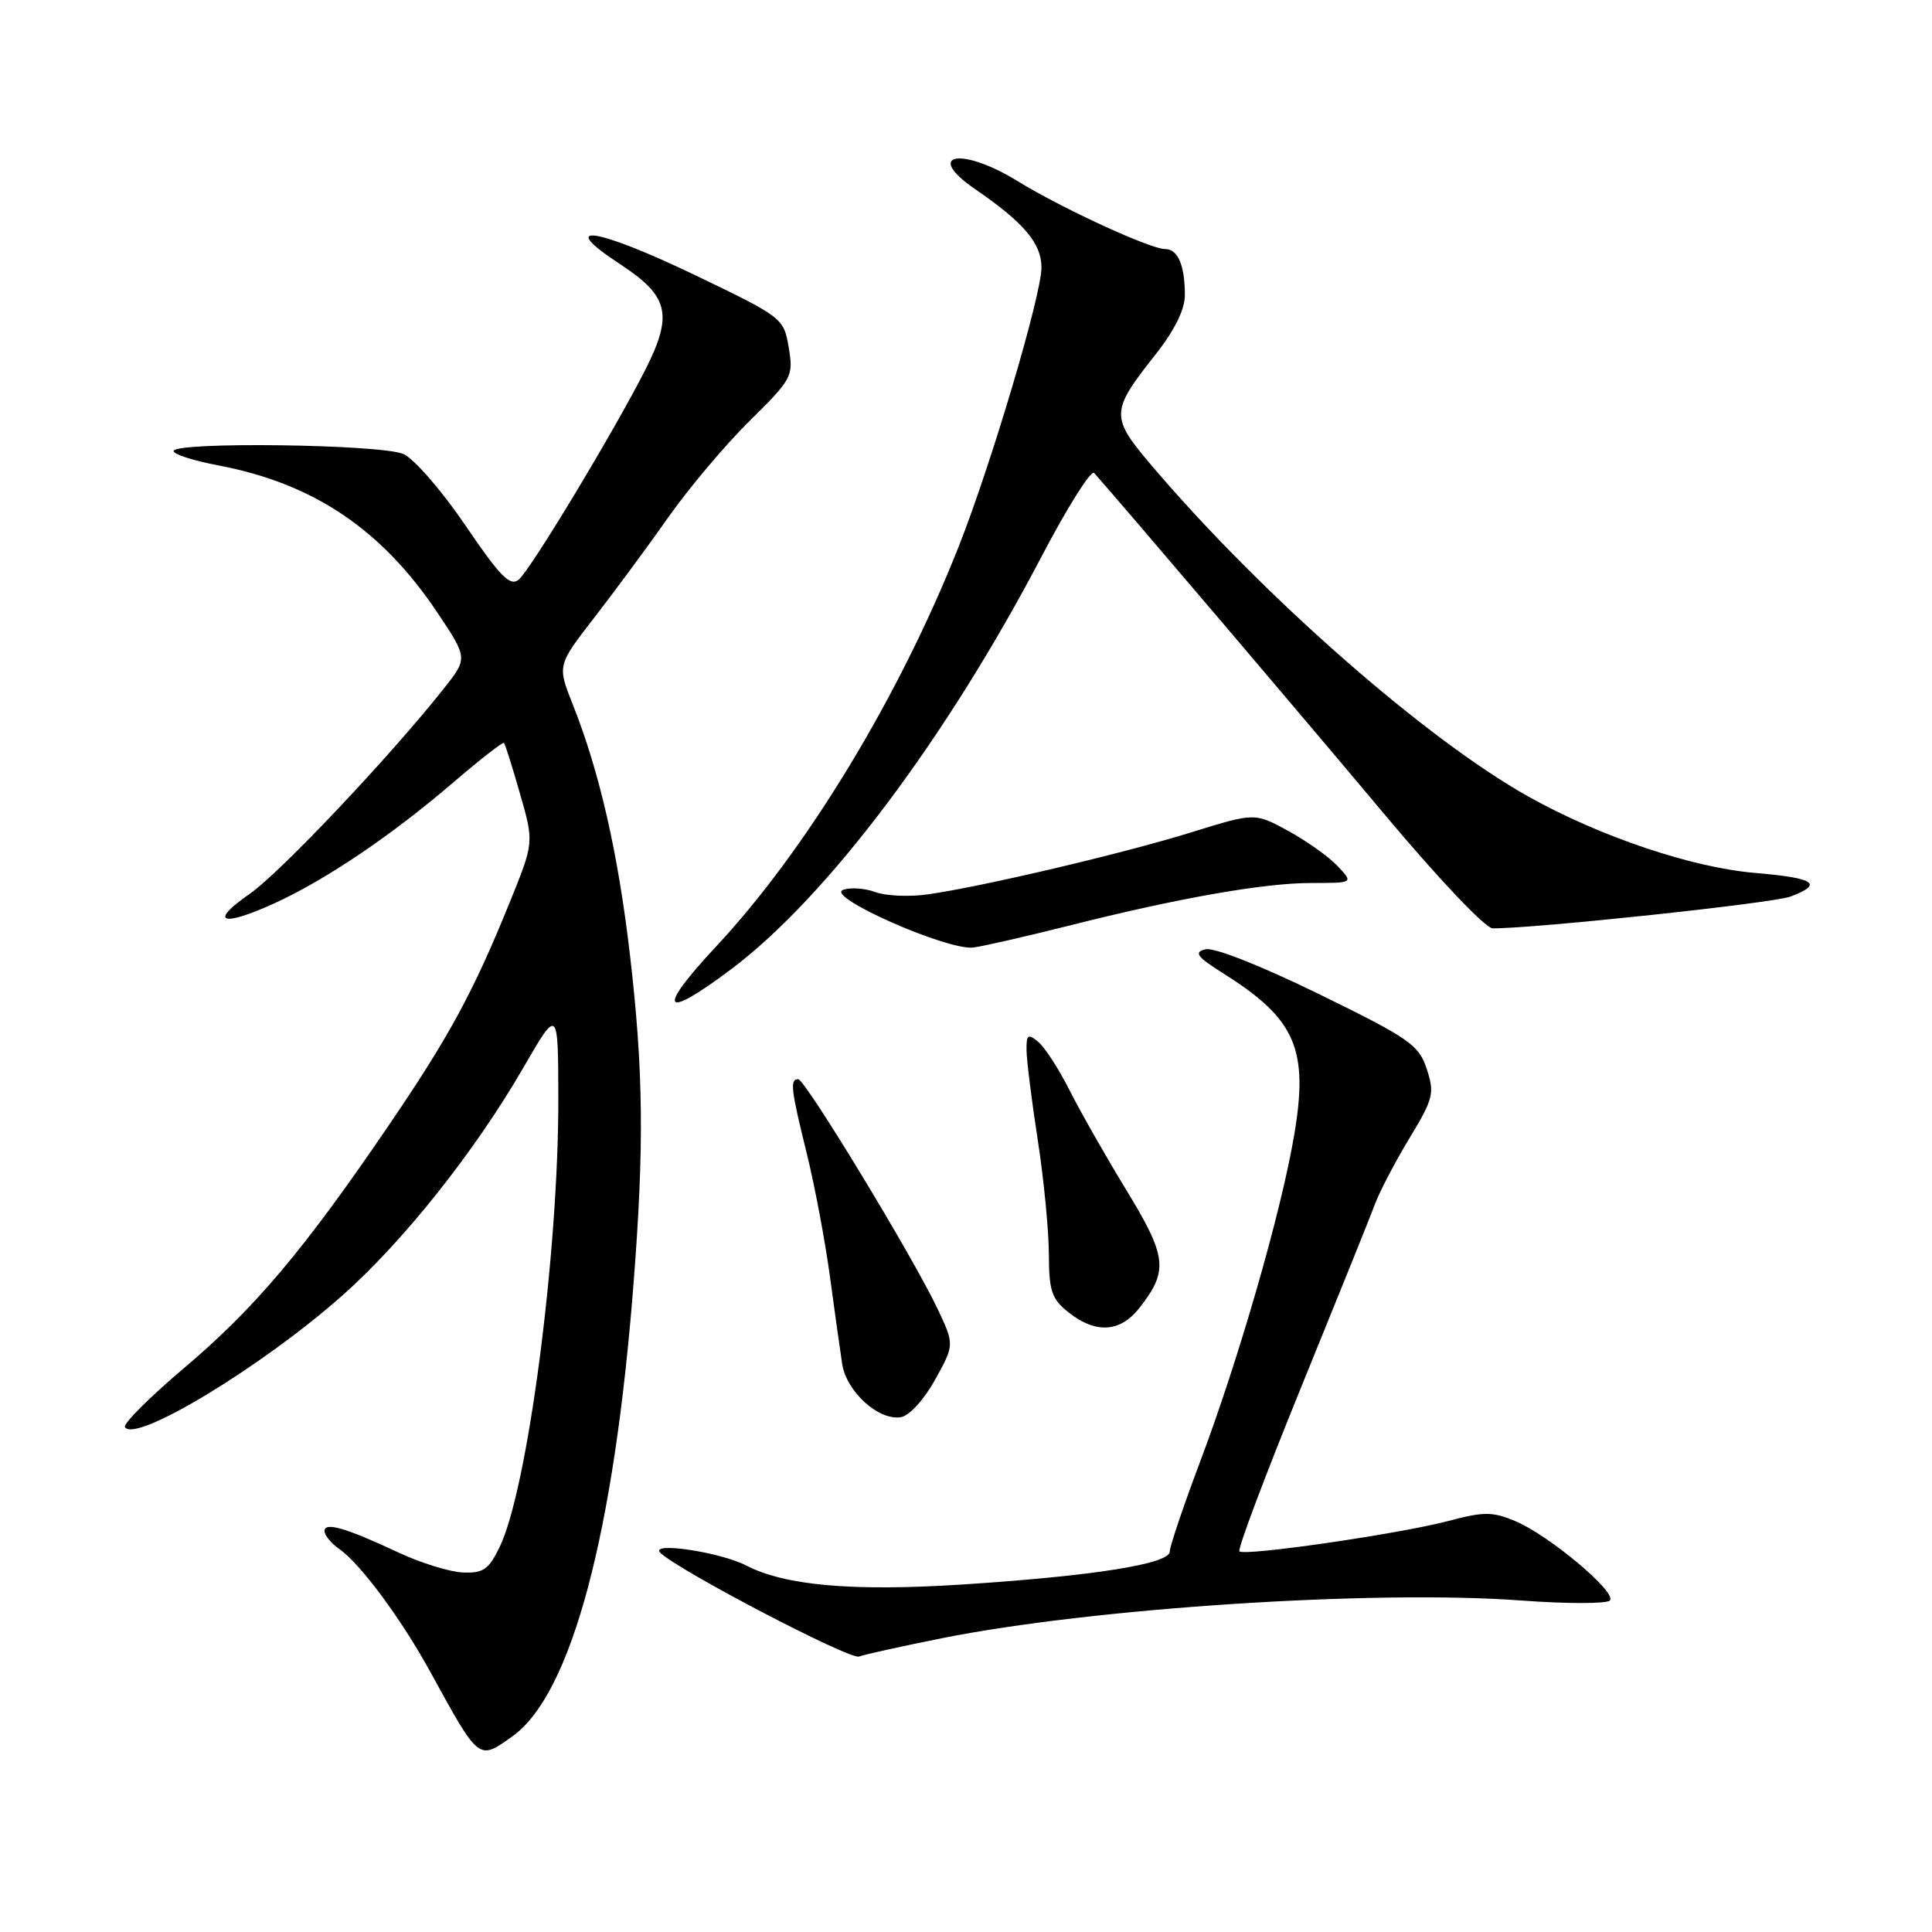 <?xml version="1.0" encoding="UTF-8" standalone="no"?>
<!DOCTYPE svg PUBLIC "-//W3C//DTD SVG 1.1//EN" "http://www.w3.org/Graphics/SVG/1.1/DTD/svg11.dtd" >
<svg xmlns="http://www.w3.org/2000/svg" xmlns:xlink="http://www.w3.org/1999/xlink" version="1.1" viewBox="0 0 256 256">
 <g >
 <path fill="currentColor"
d=" M 67.90 230.07 C 75.69 224.52 81.37 203.31 83.95 170.05 C 85.37 151.84 85.26 141.88 83.47 126.50 C 81.90 113.03 79.43 102.23 75.89 93.33 C 73.84 88.17 73.84 88.17 78.75 81.83 C 81.45 78.35 85.88 72.35 88.58 68.51 C 91.29 64.66 96.13 58.92 99.34 55.76 C 104.97 50.20 105.15 49.86 104.51 46.05 C 103.85 42.15 103.71 42.04 92.21 36.51 C 79.01 30.16 73.51 29.33 82.16 35.00 C 88.64 39.25 89.22 41.66 85.49 49.03 C 81.39 57.11 70.30 75.51 68.74 76.80 C 67.60 77.75 66.29 76.42 61.69 69.65 C 58.59 65.08 54.89 60.81 53.48 60.17 C 50.61 58.86 23.00 58.50 23.00 59.77 C 23.00 60.20 25.67 61.05 28.94 61.67 C 41.56 64.07 50.59 70.15 57.98 81.21 C 61.99 87.22 61.99 87.22 58.79 91.26 C 51.65 100.28 37.08 115.68 33.06 118.46 C 27.59 122.25 29.38 122.89 36.41 119.67 C 43.23 116.55 51.92 110.67 60.13 103.62 C 63.63 100.62 66.62 98.29 66.78 98.44 C 66.94 98.60 67.89 101.64 68.91 105.19 C 70.76 111.64 70.76 111.64 67.54 119.57 C 62.68 131.55 59.48 137.44 51.25 149.50 C 40.19 165.72 33.77 173.32 24.44 181.23 C 19.84 185.12 16.29 188.66 16.56 189.10 C 17.90 191.27 34.65 181.14 45.33 171.69 C 53.42 164.53 62.90 152.61 69.33 141.50 C 73.96 133.50 73.96 133.50 73.98 145.64 C 74.01 166.09 69.91 197.39 66.20 205.00 C 64.76 207.97 64.02 208.48 61.33 208.36 C 59.59 208.29 55.76 207.10 52.83 205.73 C 45.80 202.44 43.00 201.63 43.00 202.88 C 43.00 203.43 43.89 204.51 44.98 205.27 C 47.78 207.24 53.14 214.47 57.00 221.50 C 63.55 233.43 63.38 233.29 67.90 230.07 Z  M 124.82 217.07 C 144.75 213.08 182.07 210.64 201.50 212.07 C 207.55 212.52 212.86 212.52 213.31 212.08 C 214.35 211.06 205.26 203.42 200.75 201.54 C 197.75 200.29 196.60 200.29 191.90 201.54 C 185.47 203.24 164.90 206.23 164.23 205.56 C 163.96 205.30 167.65 195.50 172.42 183.79 C 177.19 172.08 181.60 161.15 182.21 159.50 C 182.83 157.85 184.87 153.94 186.76 150.82 C 189.93 145.58 190.11 144.86 189.05 141.64 C 187.99 138.44 186.77 137.59 174.75 131.71 C 167.03 127.94 160.83 125.49 159.71 125.79 C 158.15 126.19 158.60 126.78 162.15 129.02 C 171.74 135.05 173.46 139.06 171.43 150.73 C 169.65 161.00 164.09 180.23 159.02 193.69 C 156.81 199.56 155.00 204.91 155.00 205.59 C 155.00 207.22 144.95 208.82 127.62 209.95 C 113.03 210.89 104.04 210.11 98.88 207.44 C 95.42 205.65 86.01 204.25 87.50 205.75 C 89.76 208.02 112.60 219.96 113.82 219.50 C 114.54 219.23 119.49 218.14 124.82 217.07 Z  M 123.89 182.84 C 126.48 178.18 126.48 178.18 124.19 173.34 C 120.90 166.42 106.68 143.00 105.77 143.00 C 104.64 143.00 104.80 144.34 106.90 152.83 C 107.94 157.05 109.31 164.32 109.95 169.00 C 110.58 173.68 111.32 178.94 111.59 180.71 C 112.14 184.37 116.38 188.24 119.34 187.79 C 120.46 187.63 122.40 185.52 123.89 182.84 Z  M 150.95 173.34 C 154.85 168.38 154.65 166.56 149.25 157.70 C 146.50 153.19 143.11 147.22 141.71 144.44 C 140.30 141.65 138.45 138.79 137.58 138.06 C 136.22 136.93 136.00 137.08 136.02 139.13 C 136.03 140.43 136.69 145.78 137.50 151.00 C 138.31 156.22 138.97 163.05 138.98 166.18 C 139.00 171.11 139.35 172.13 141.63 173.93 C 145.22 176.75 148.43 176.54 150.95 173.34 Z  M 96.89 128.42 C 109.59 118.88 125.38 97.87 138.05 73.67 C 141.46 67.17 144.58 62.22 144.98 62.67 C 149.15 67.38 173.29 95.76 183.32 107.75 C 190.59 116.43 196.82 123.00 197.79 123.01 C 203.37 123.04 234.96 119.67 237.25 118.80 C 241.67 117.13 240.49 116.34 232.58 115.67 C 224.18 114.96 212.04 110.87 202.54 105.56 C 188.92 97.94 167.25 78.92 152.67 61.77 C 147.10 55.23 147.12 54.56 153.06 47.04 C 155.63 43.79 157.00 41.03 157.00 39.11 C 157.00 35.14 156.08 33.00 154.37 33.00 C 152.41 33.00 140.71 27.61 134.84 24.00 C 127.34 19.38 122.35 20.36 129.25 25.09 C 135.66 29.49 138.00 32.25 138.00 35.44 C 138.00 39.12 131.30 61.67 126.95 72.63 C 119.10 92.41 106.81 112.65 94.92 125.38 C 86.89 133.98 87.74 135.30 96.89 128.42 Z  M 141.50 122.69 C 156.09 119.00 167.46 117.00 173.78 117.00 C 179.35 117.00 179.35 117.00 177.23 114.75 C 176.06 113.51 173.12 111.42 170.68 110.09 C 166.26 107.68 166.26 107.68 157.88 110.28 C 148.83 113.09 130.26 117.46 123.00 118.50 C 120.53 118.86 117.38 118.72 116.00 118.21 C 114.62 117.69 112.70 117.56 111.72 117.91 C 109.27 118.79 125.60 126.00 129.00 125.55 C 130.38 125.36 136.00 124.07 141.50 122.69 Z "/>
</g>
</svg>